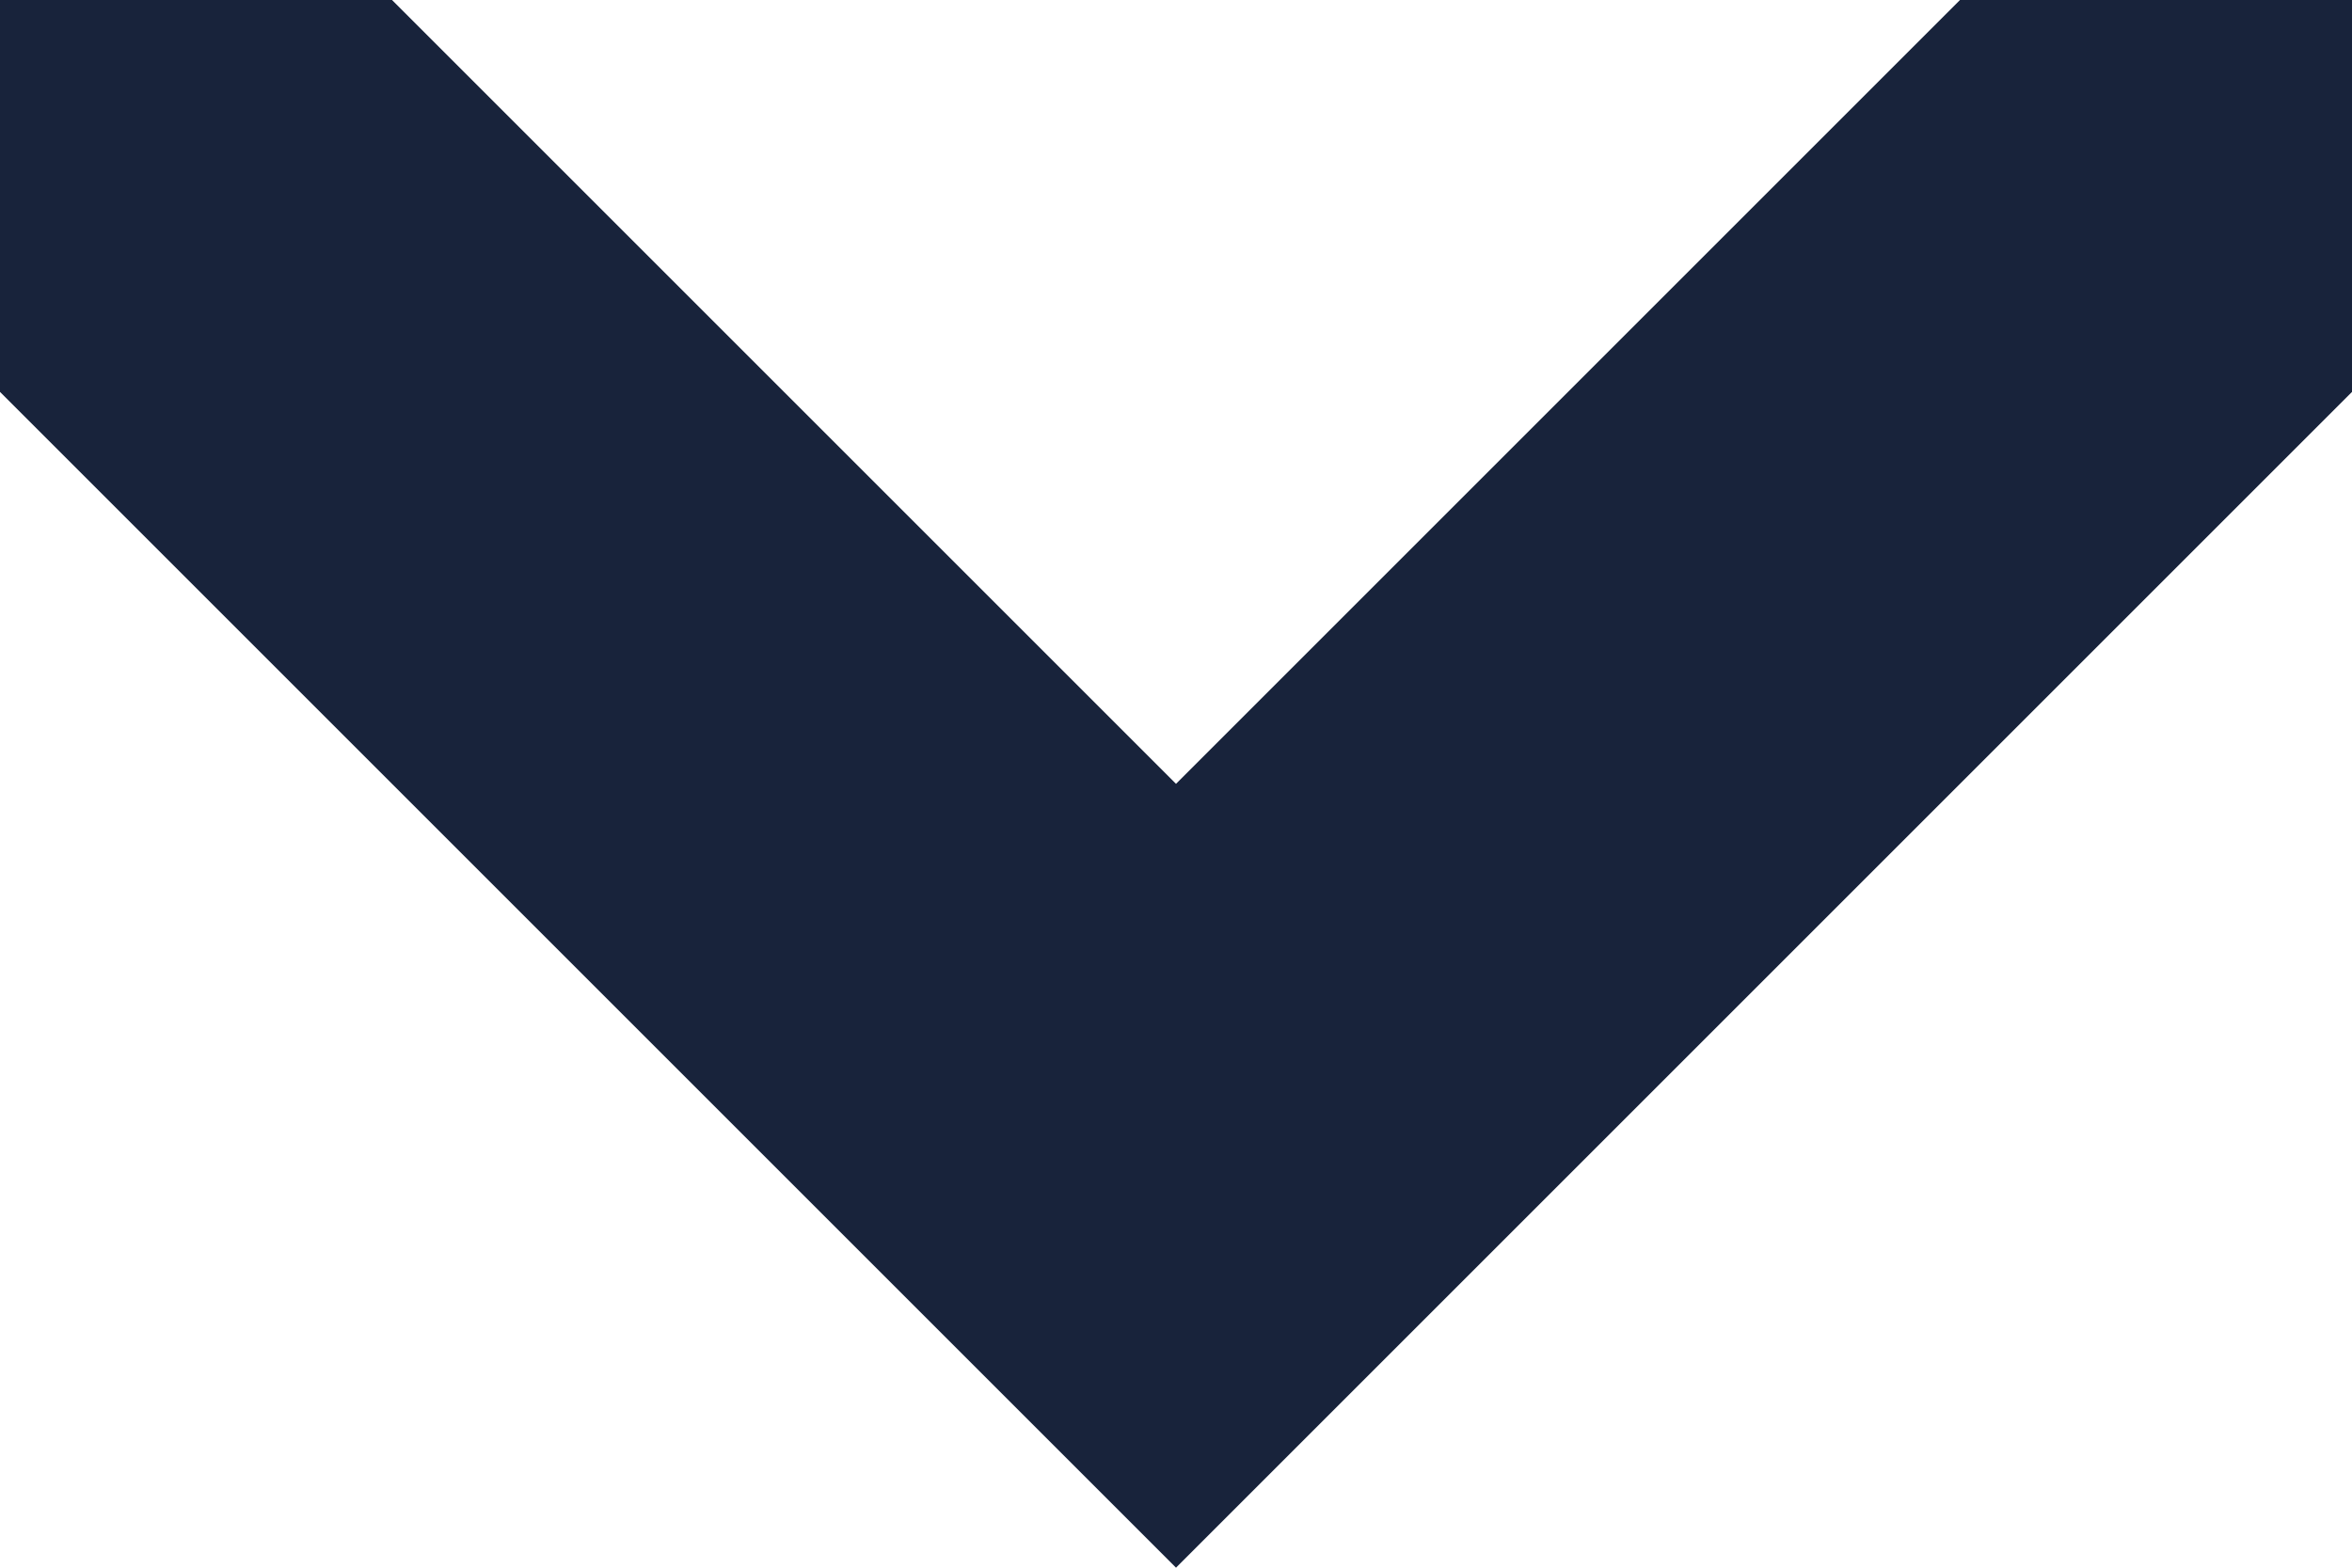 <?xml version="1.0" encoding="utf-8"?>
<!-- Generator: Adobe Illustrator 20.1.0, SVG Export Plug-In . SVG Version: 6.00 Build 0)  -->
<svg id="Слой_1" style="enable-background:new 0 0 6 4;" version="1.1" viewBox="0 0 6 4" x="0px"
     xml:space="preserve" xmlns="http://www.w3.org/2000/svg" y="0px">
<style type="text/css">
	.st0 {
    fill: #18233B;
  }
</style>
  <path class="st0" d="M3,2C2.3,1.3,1.7,0.7,1,0H0v1c1,1,2,2,3,3c1-1,2-2,3-3V0H5C4.3,0.7,3.7,1.3,3,2z"/>
</svg>
